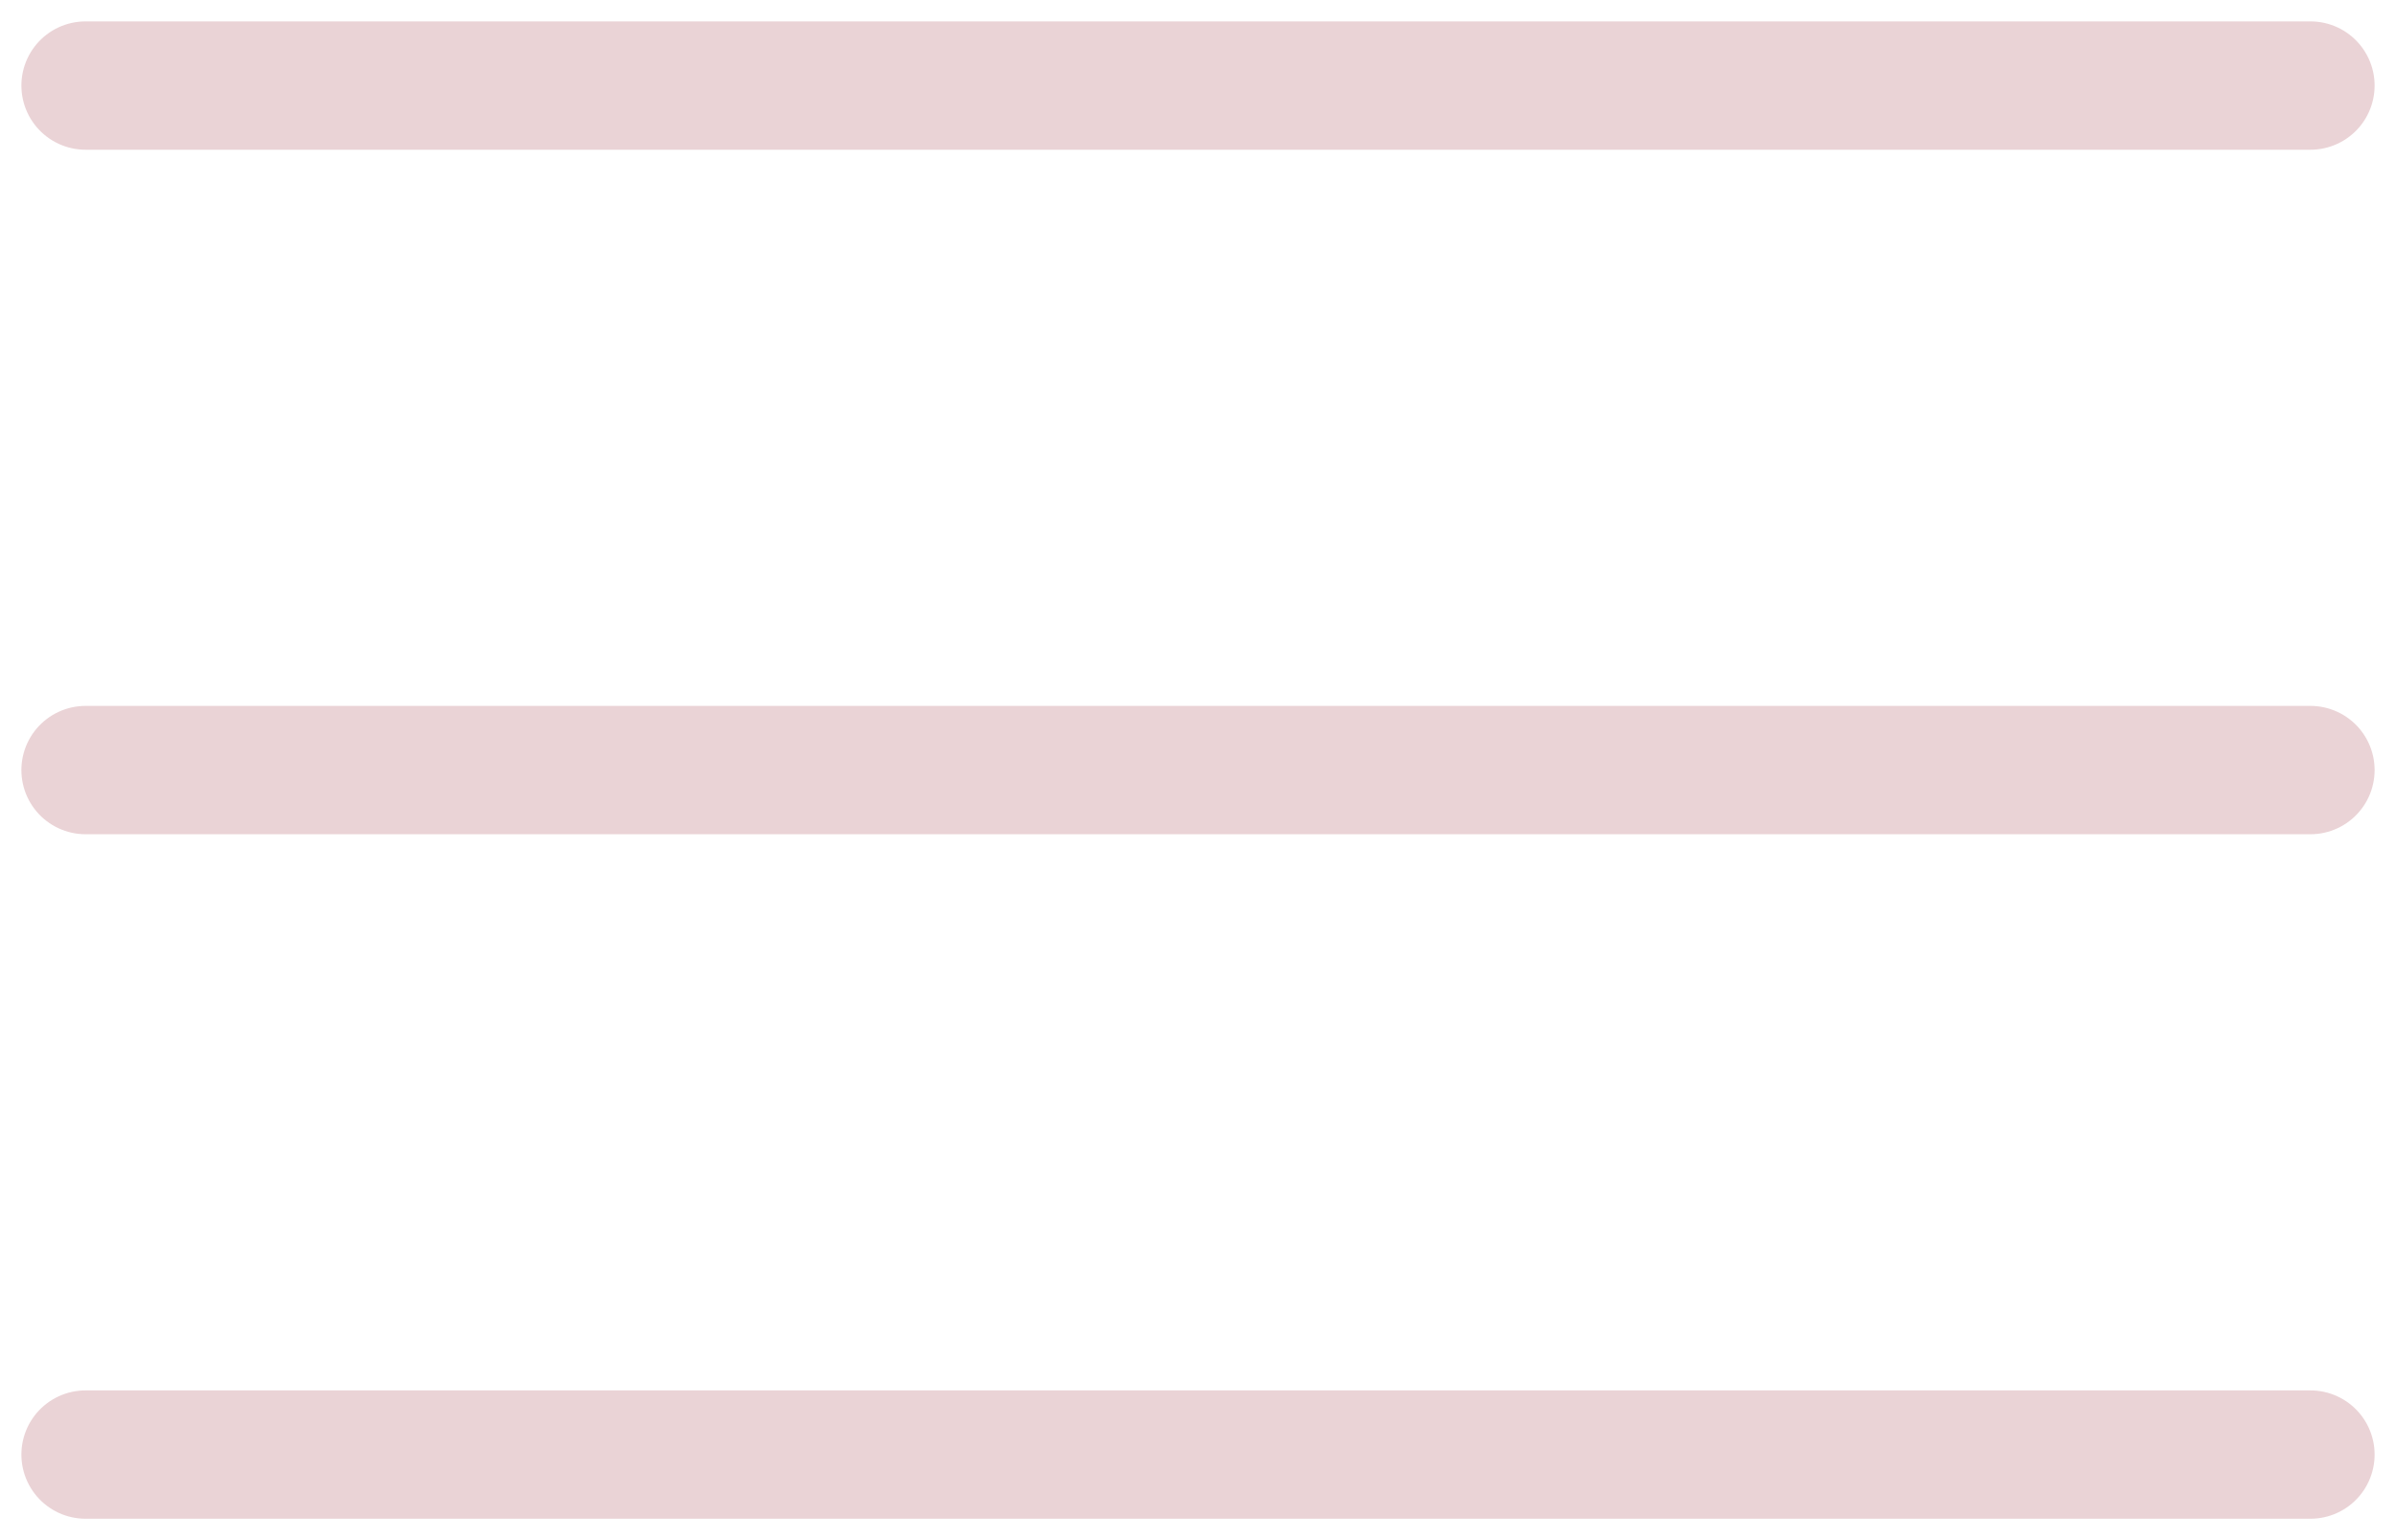 <svg width="28" height="18" viewBox="0 0 28 18" fill="none" xmlns="http://www.w3.org/2000/svg">
<path d="M1 1H27" stroke="#EAD3D6" stroke-width="1.5" stroke-linecap="round" stroke-linejoin="round"/>
<path d="M1 9H27" stroke="#EAD3D6" stroke-width="1.5" stroke-linecap="round" stroke-linejoin="round"/>
<path d="M1 17H27" stroke="#EAD3D6" stroke-width="1.5" stroke-linecap="round" stroke-linejoin="round"/>
</svg>
